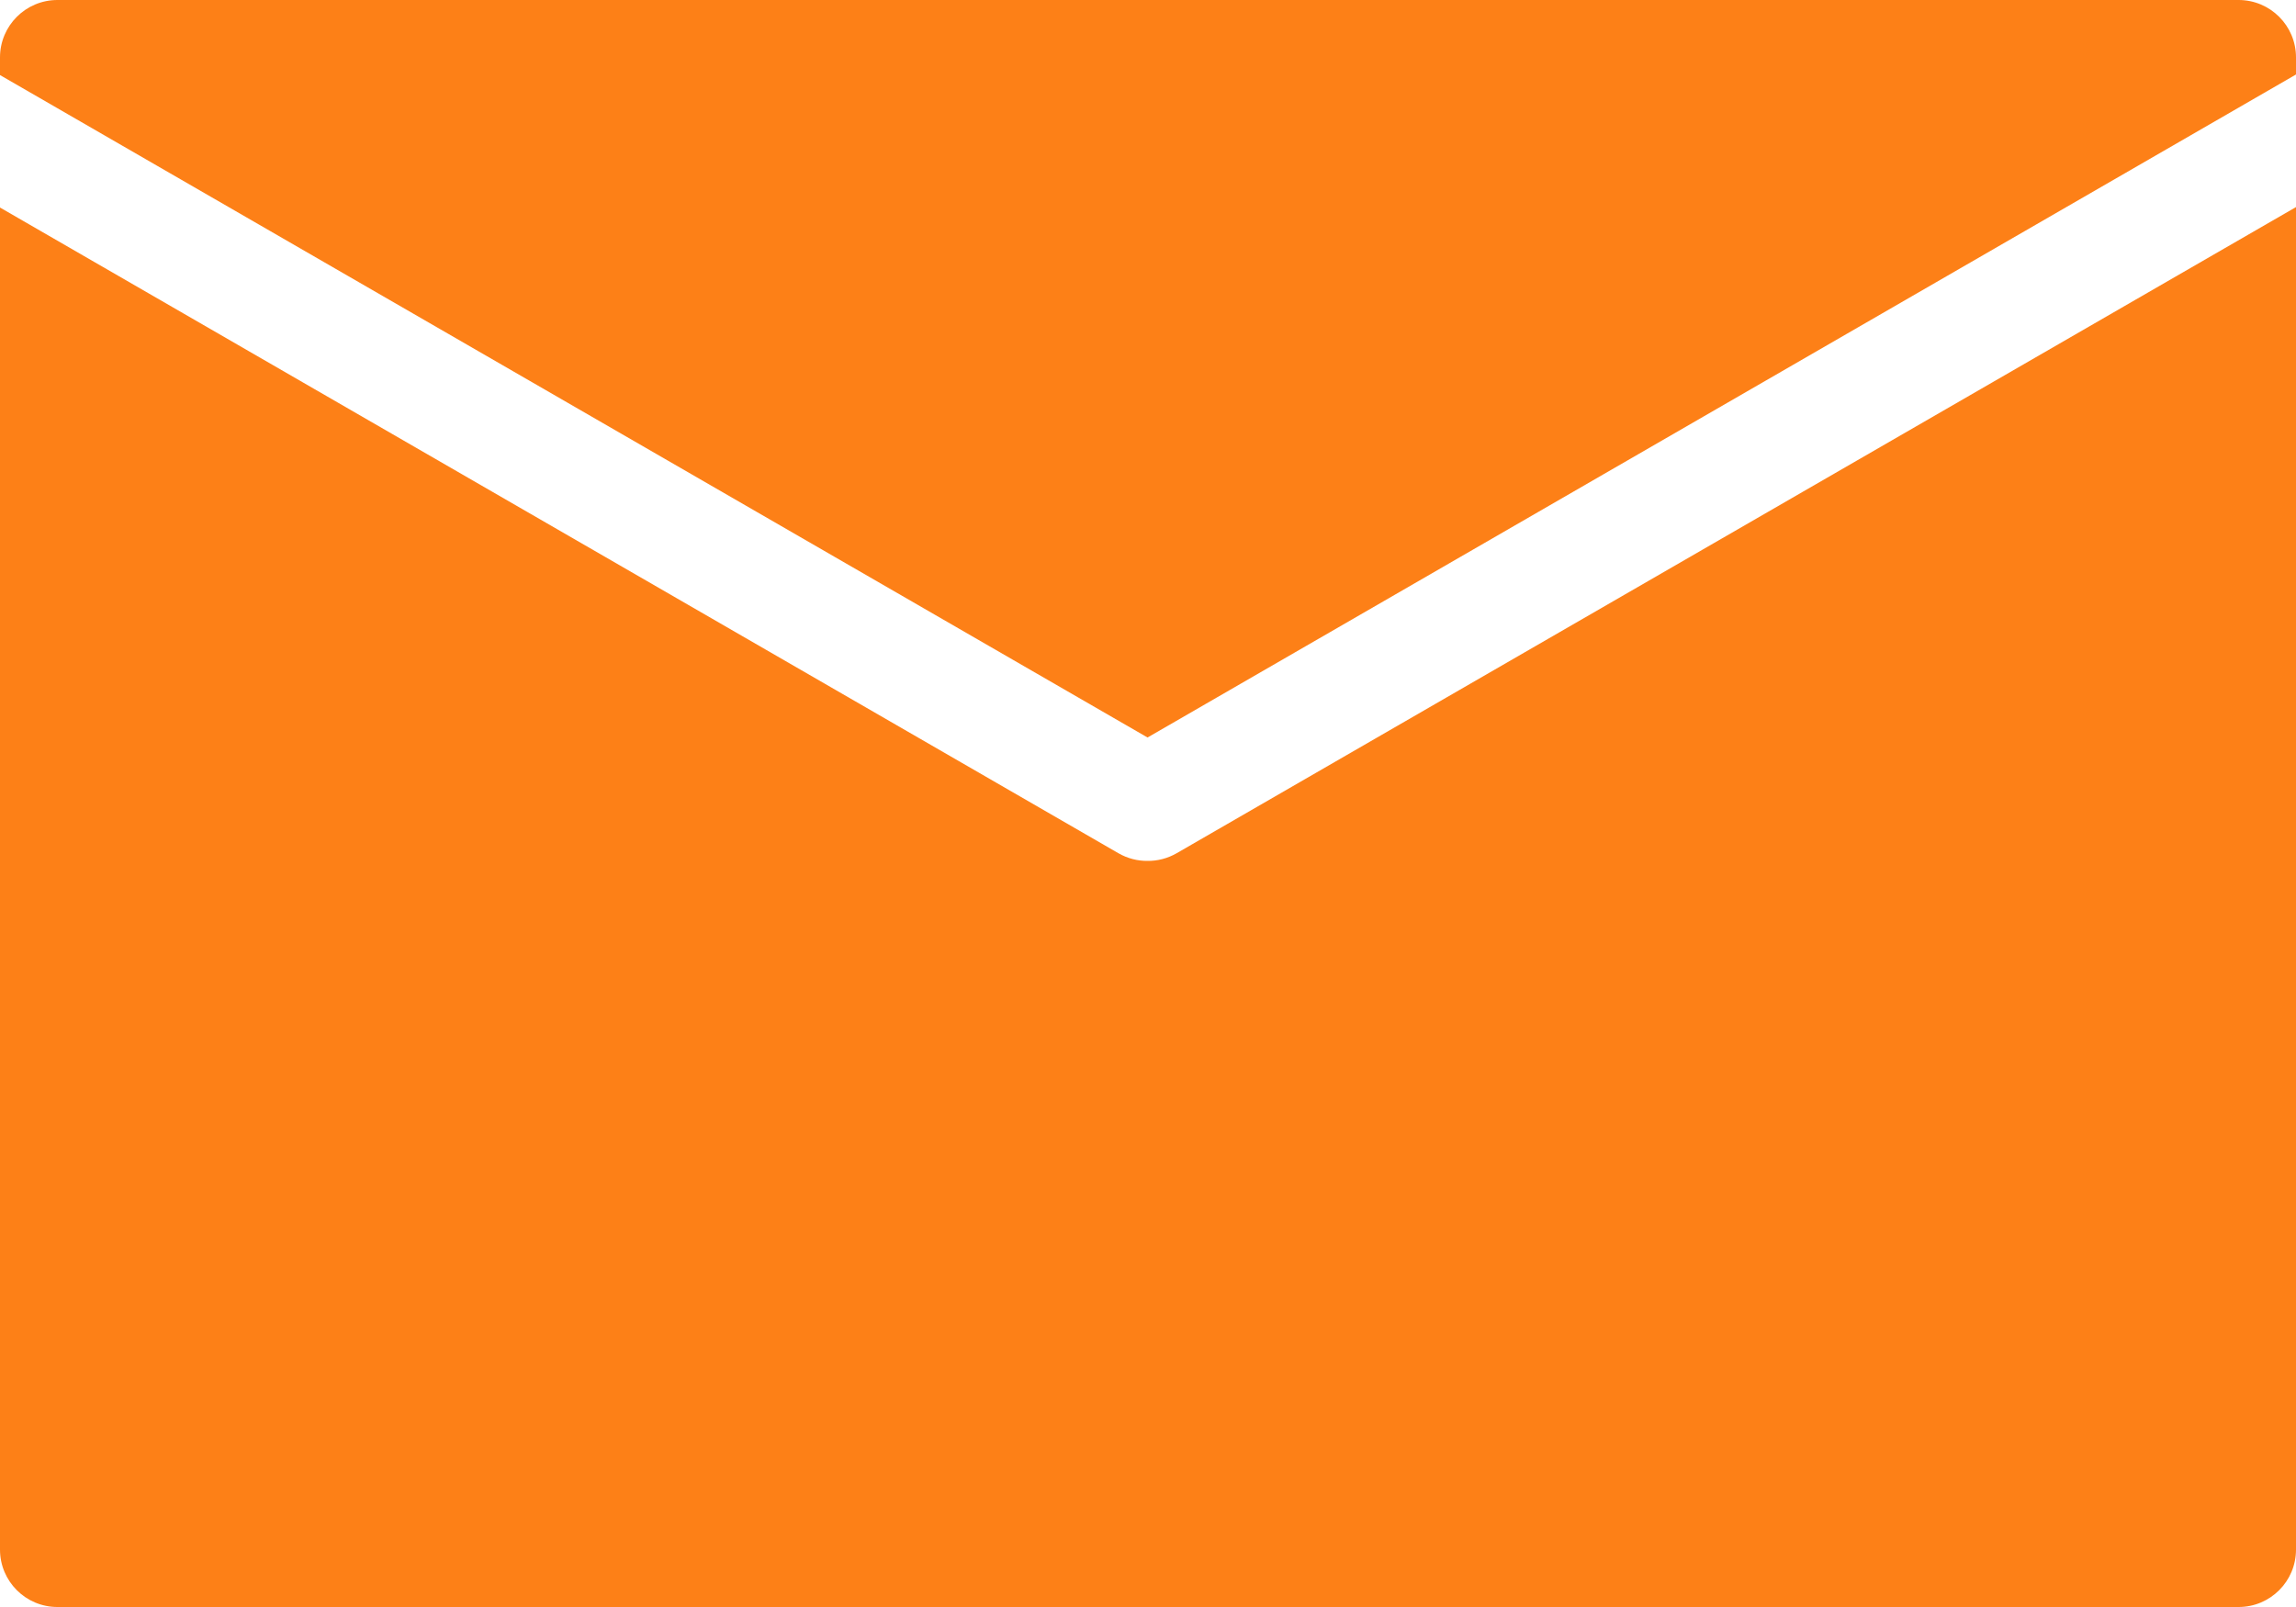 <?xml version="1.0" encoding="UTF-8"?>
<svg width="20px" height="14px" viewBox="0 0 20 14" version="1.1" xmlns="http://www.w3.org/2000/svg" xmlns:xlink="http://www.w3.org/1999/xlink">
    <!-- Generator: Sketch 49.1 (51147) - http://www.bohemiancoding.com/sketch -->
    <title>solid</title>
    <desc>Created with Sketch.</desc>
    <defs></defs>
    <g id="Trabaja-con-Nosotros--III" stroke="none" stroke-width="1" fill="none" fill-rule="evenodd">
        <g id="nuestros-centros-03" transform="translate(-910, -643)" fill="#FD8017" fill-rule="nonzero">
            <g id="solid" transform="translate(910, 643)">
                <path d="M20,1.804 L20,13.5 C20,13.776 19.776,14 19.5,14 L0.5,14 C0.224,14 0,13.776 0,13.5 L0,1.808 L9.742,7.433 C9.822,7.479 9.91,7.501 9.996,7.5 C10.082,7.501 10.17,7.479 10.25,7.433 L20,1.804 Z M20,0.649 L9.996,6.425 L0,0.654 L0,0.5 C0,0.224 0.224,0 0.5,0 L19.5,0 C19.776,0 20,0.224 20,0.5 L20,0.649 Z" id="path-1"></path>
            </g>
        </g>
    </g>
</svg>